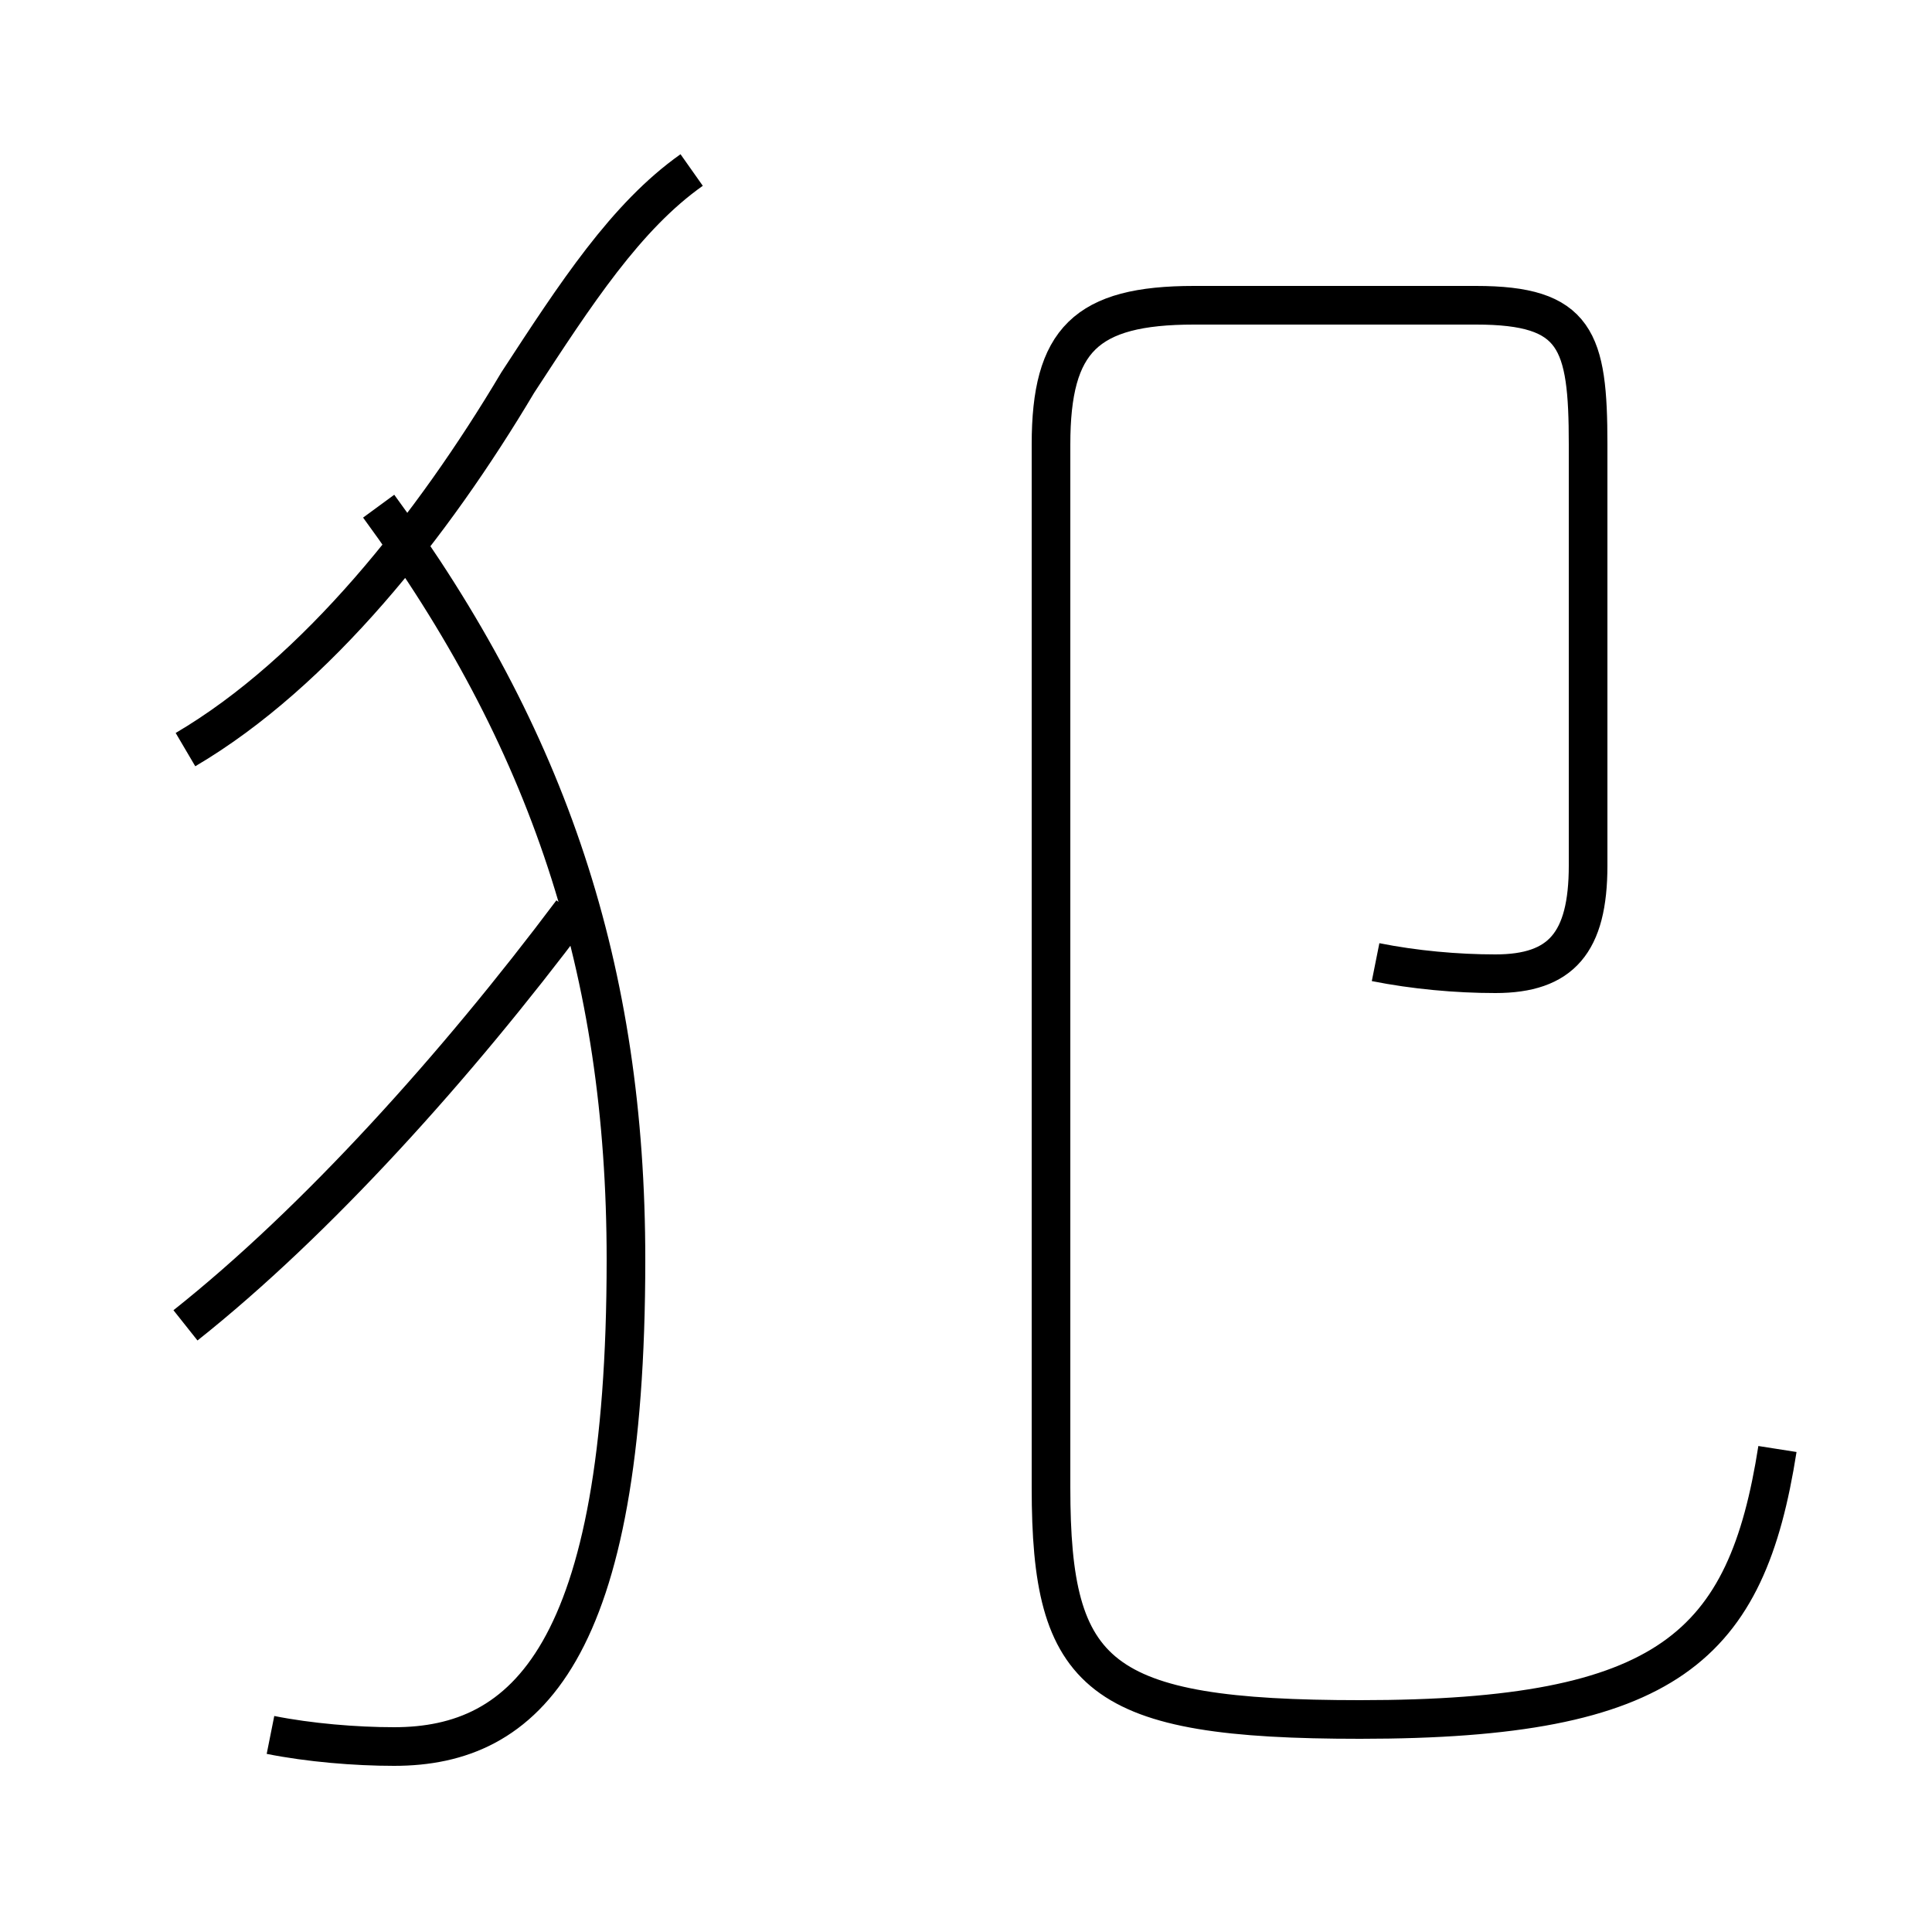 <?xml version='1.0' encoding='utf8'?>
<svg viewBox="0.0 -44.0 50.0 50.0" version="1.1" xmlns="http://www.w3.org/2000/svg">
<rect x="0.0" y="-44.0" width="50.0" height="50.0" fill="#808080" stroke="none"/>
<rect x="-1000" y="-1000" width="2000" height="2000" stroke="white" fill="white"/>
<g style="fill:none; stroke:#000000;  stroke-width:1">
<path d="M 4.8 24.6 C 8.2 26.6 11.2 30.4 13.4 34.1 C 14.9 36.4 16.2 38.4 17.9 39.6 M 7.0 -0.9 C 8.0 -1.1 9.2 -1.2 10.2 -1.2 C 13.6 -1.2 16.2 1.2 16.2 11.4 C 16.2 18.9 14.2 24.9 9.8 30.9 M 4.8 9.7 C 8.2 12.4 11.8 16.4 14.8 20.4 M 46.0 6.5 C 45.2 1.4 43.2 -0.5 35.2 -0.5 C 28.4 -0.5 27.2 0.6 27.2 5.5 L 27.2 32.5 C 27.2 35.2 28.1 36.1 30.9 36.1 L 38.2 36.1 C 40.8 36.1 41.1 35.2 41.1 32.5 L 41.1 21.6 C 41.1 19.6 40.4 18.8 38.7 18.8 C 37.7 18.8 36.6 18.9 35.6 19.1" transform="scale(1, -1)" />
</g>
</svg>